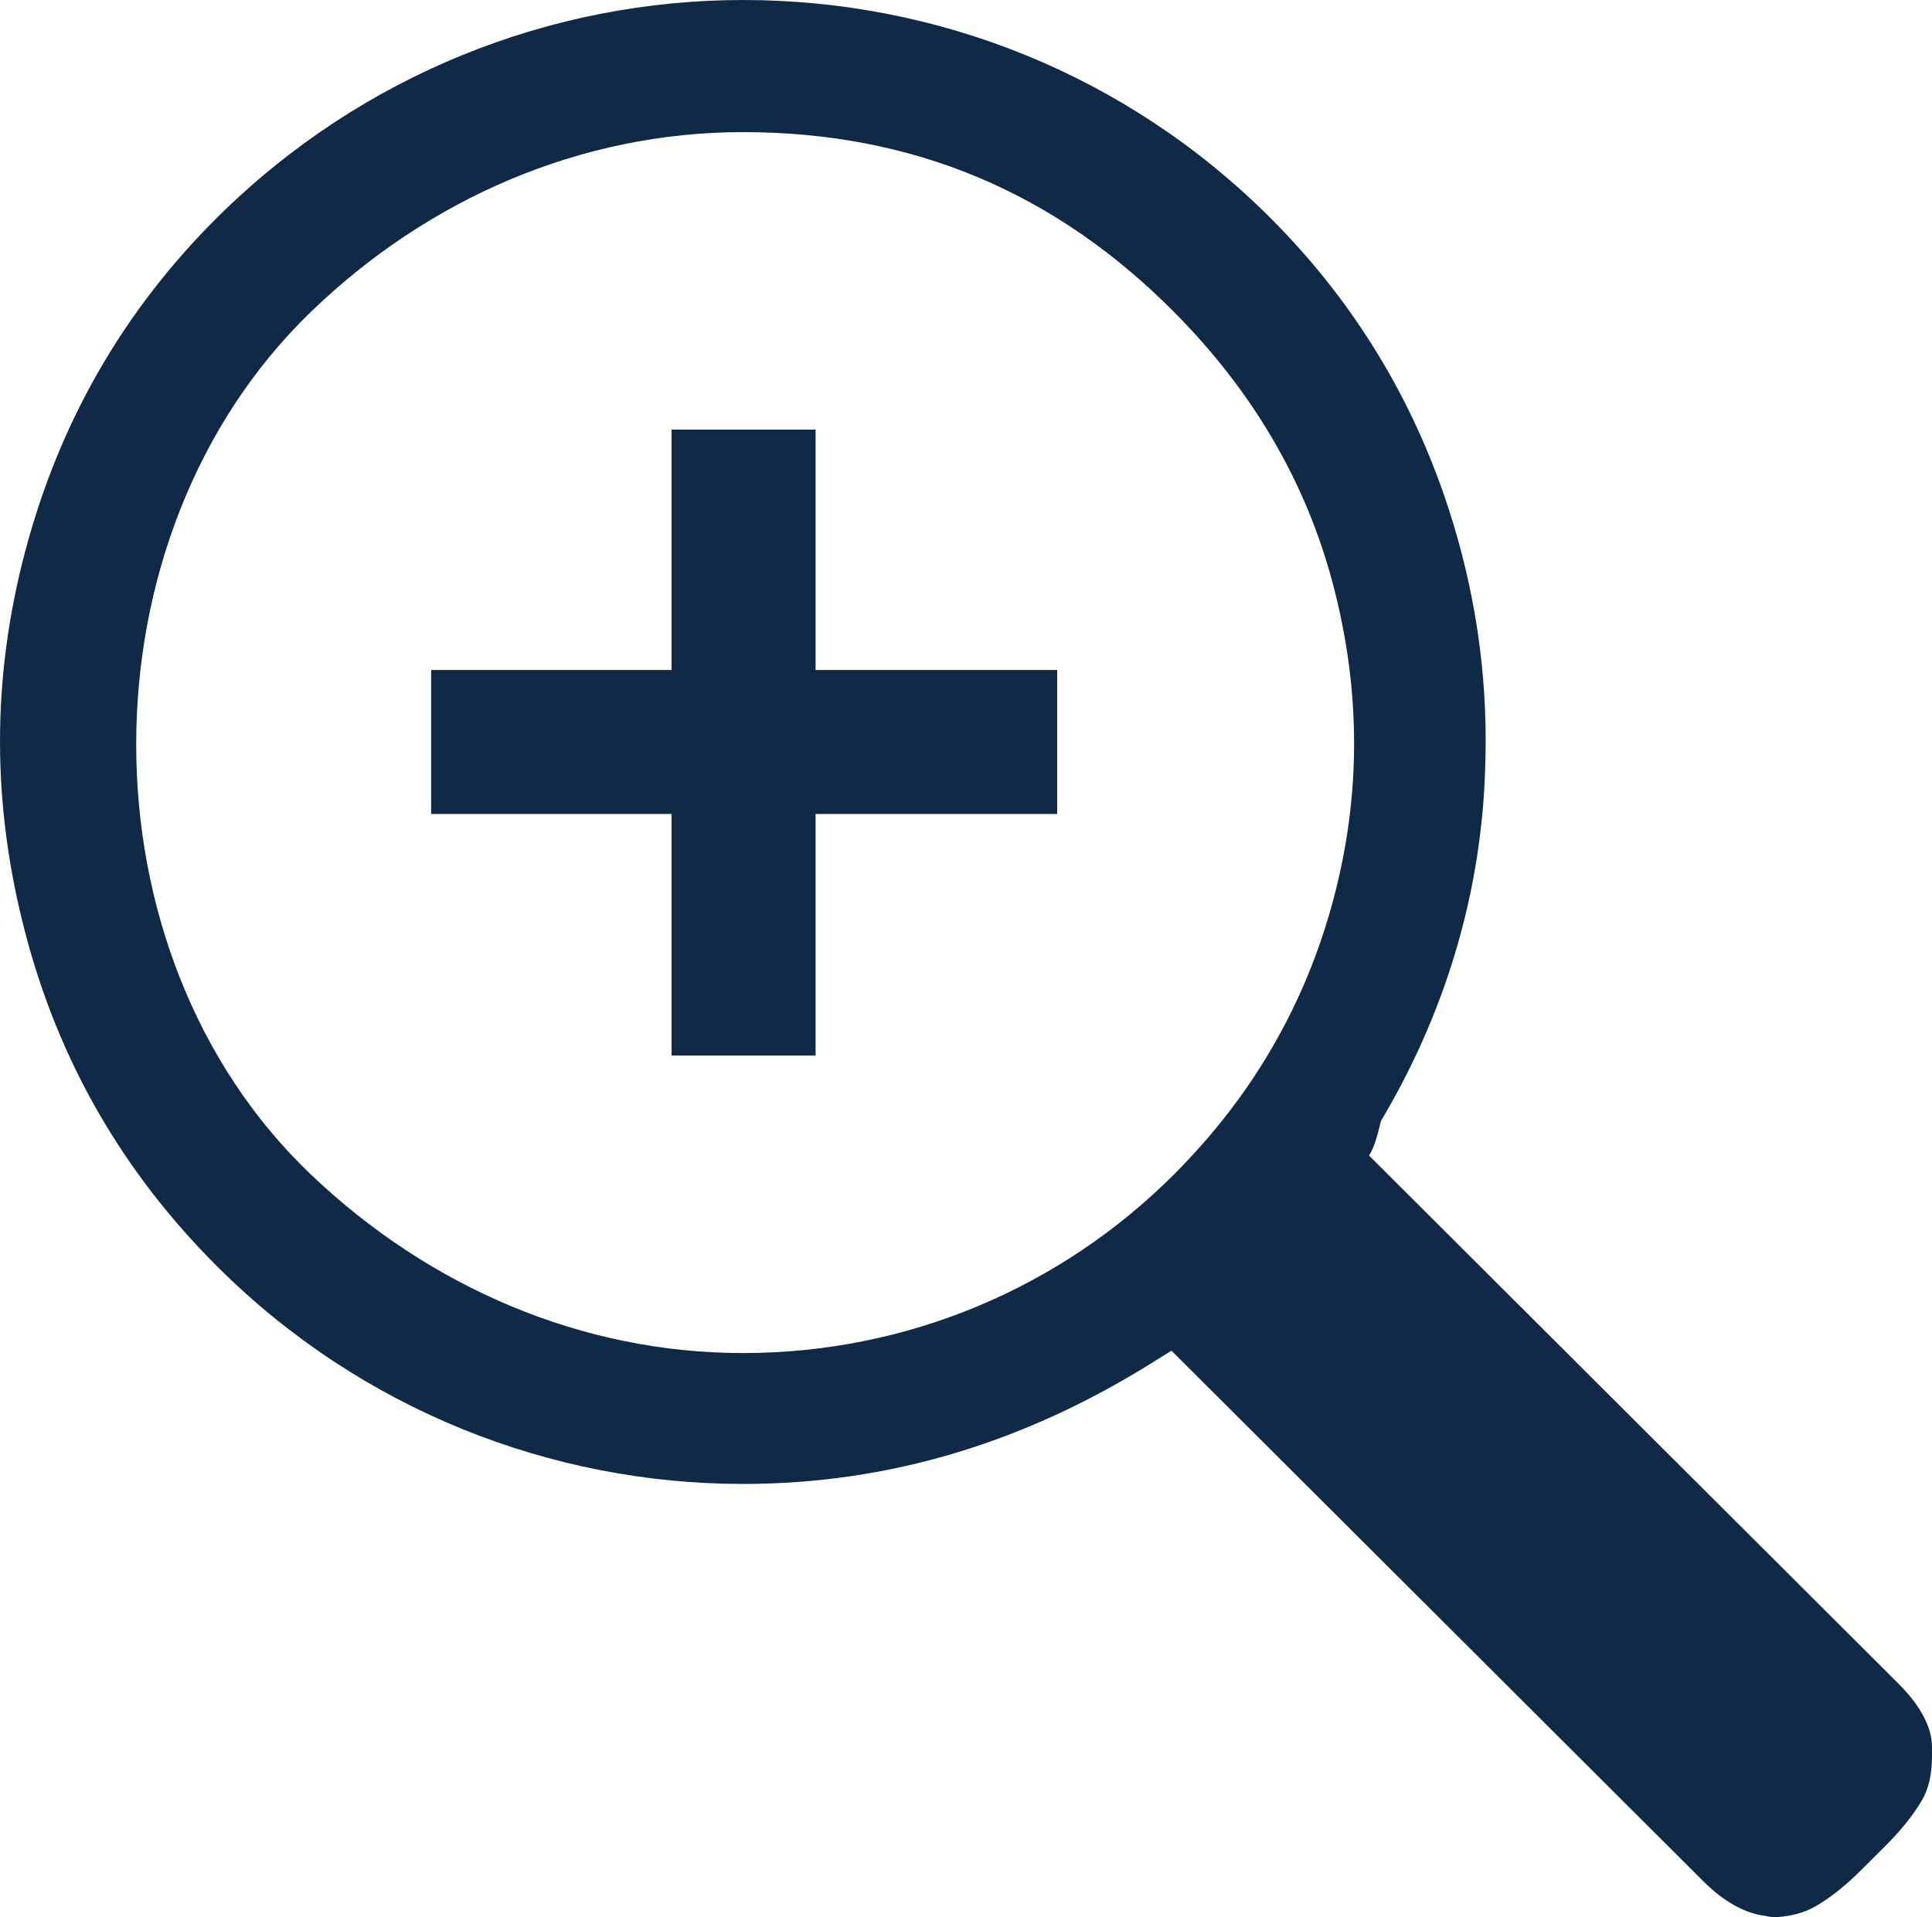 <?xml version="1.0" encoding="UTF-8" standalone="no"?>
<!-- Generator: Adobe Illustrator 18.0.0, SVG Export Plug-In . SVG Version: 6.00 Build 0)  -->

<svg
   xmlns:dc="http://purl.org/dc/elements/1.1/"
   xmlns:cc="http://creativecommons.org/ns#"
   xmlns:rdf="http://www.w3.org/1999/02/22-rdf-syntax-ns#"
   xmlns:svg="http://www.w3.org/2000/svg"
   xmlns="http://www.w3.org/2000/svg"
   xmlns:sodipodi="http://sodipodi.sourceforge.net/DTD/sodipodi-0.dtd"
   xmlns:inkscape="http://www.inkscape.org/namespaces/inkscape"
   version="1.1"
   id="Capa_1"
   x="0px"
   y="0px"
   viewBox="0 0 76.089 75.518"
   style="enable-background:new 0 0 76.089 75.518;"
   xml:space="preserve"
   inkscape:version="0.48.4 r9939"
   width="100%"
   height="100%"
   sodipodi:docname="zoomIn.svg"><defs
     id="defs41" /><sodipodi:namedview
     pagecolor="#ffffff"
     bordercolor="#666666"
     borderopacity="1"
     objecttolerance="10"
     gridtolerance="10"
     guidetolerance="10"
     inkscape:pageopacity="0"
     inkscape:pageshadow="2"
     inkscape:window-width="1360"
     inkscape:window-height="712"
     id="namedview39"
     showgrid="false"
     inkscape:zoom="3.1250828"
     inkscape:cx="38.0445"
     inkscape:cy="37.759"
     inkscape:window-x="-4"
     inkscape:window-y="-6"
     inkscape:window-maximized="1"
     inkscape:current-layer="Capa_1" /><g
     id="g3"
     style="fill:#102947;fill-opacity:1"><path
       d="M74.777,66.328l-20.86-20.812c0.188-0.282,0.329-0.75,0.469-1.36c2.203-3.703,3.566-7.734,3.985-12   c0.096-0.984,0.14-2.015,0.14-3c0-3.234-0.54-6.476-1.64-9.656c-1.431-4.133-3.718-7.813-6.891-10.968   C44.34,2.921,36.902,0,29.262,0C21.715,0,14.243,2.935,8.59,8.532c-3.769,3.731-6.265,8.16-7.594,13.171   c-1.343,5.067-1.312,10.031,0,15.047c1.313,5.016,3.811,9.408,7.594,13.172c5.639,5.611,13.125,8.531,20.672,8.531   c5.859,0,11.185-1.694,16.124-4.781l0.75-0.469l20.953,20.906c0.798,0.796,1.641,1.265,2.438,1.359   c0.187,0.047,0.328,0.056,0.468,0.047c0.564-0.037,1.081-0.182,1.5-0.422c0.566-0.323,1.172-0.797,1.828-1.453l0.938-0.937   c0.656-0.657,1.13-1.263,1.453-1.828c0.239-0.419,0.375-0.985,0.375-1.688v-0.375C76.089,68.014,75.598,67.147,74.777,66.328z    M52.511,35.438c-1.1,4.119-3.187,7.734-6.281,10.828c-4.5,4.499-10.547,7.031-16.968,7.031c-6.329,0-12.336-2.573-17.016-7.031   c-9.195-8.761-9.157-25.139,0-33.984c4.625-4.468,10.641-7.078,17.016-7.078c6.703,0,12.295,2.376,16.968,7.078   c3.061,3.079,5.203,6.656,6.281,10.781S53.614,31.307,52.511,35.438z"
       id="path5"
       style="fill:#102947;fill-opacity:1" /><polygon
       points="32.121,16.922 26.449,16.922 26.449,26.391 16.98,26.391 16.98,32.063 26.449,32.063 26.449,41.578 32.121,41.578    32.121,32.063 41.636,32.063 41.636,26.391 32.121,26.391  "
       id="polygon7"
       style="fill:#102947;fill-opacity:1" /></g><g
     id="g9" /><g
     id="g11" /><g
     id="g13" /><g
     id="g15" /><g
     id="g17" /><g
     id="g19" /><g
     id="g21" /><g
     id="g23" /><g
     id="g25" /><g
     id="g27" /><g
     id="g29" /><g
     id="g31" /><g
     id="g33" /><g
     id="g35" /><g
     id="g37" /></svg>